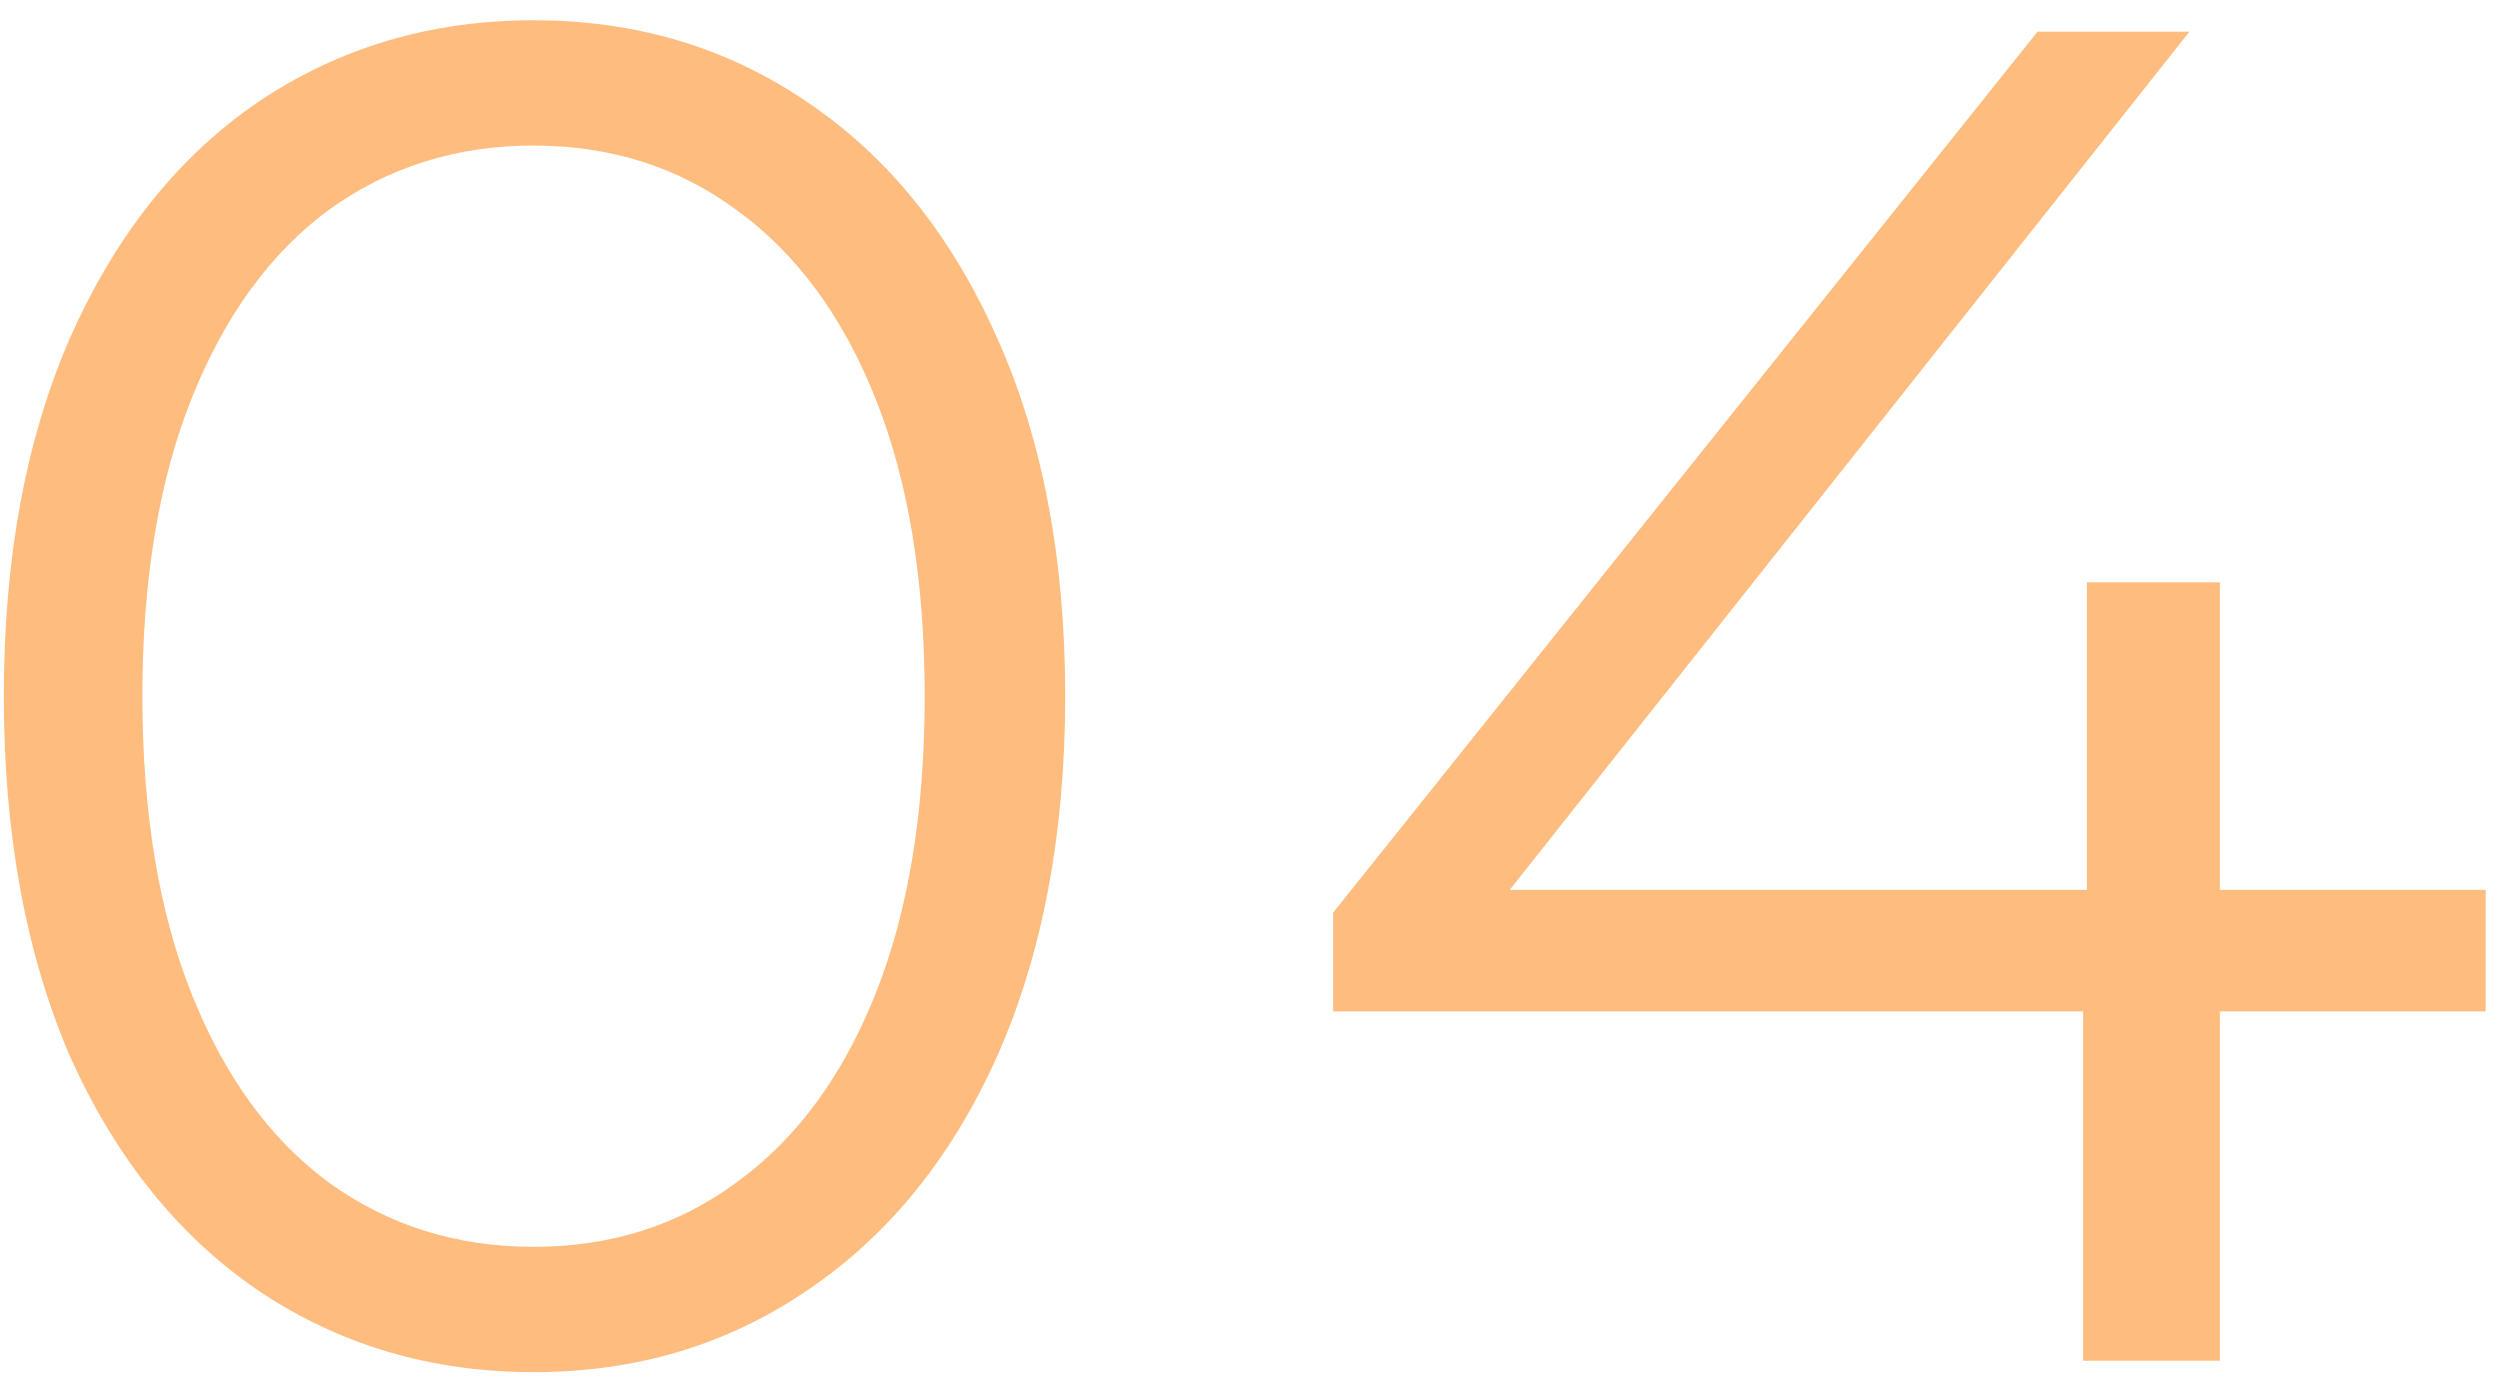 <svg width="79" height="44" viewBox="0 0 79 44" fill="none" xmlns="http://www.w3.org/2000/svg">
<path d="M16.86 43.36C13.62 43.36 10.72 42.5 8.16 40.78C5.64 39.06 3.66 36.6 2.22 33.4C0.82 30.16 0.12 26.36 0.12 22C0.12 17.64 0.82 13.86 2.22 10.66C3.66 7.42 5.64 4.94 8.16 3.22C10.72 1.5 13.62 0.64 16.86 0.64C20.1 0.64 22.98 1.5 25.5 3.22C28.06 4.94 30.06 7.42 31.5 10.66C32.94 13.86 33.66 17.64 33.66 22C33.66 26.36 32.94 30.16 31.5 33.4C30.06 36.6 28.06 39.06 25.5 40.78C22.98 42.5 20.1 43.36 16.86 43.36ZM16.86 39.4C19.3 39.4 21.44 38.72 23.28 37.36C25.16 36 26.62 34.02 27.66 31.42C28.7 28.82 29.22 25.68 29.22 22C29.22 18.32 28.7 15.18 27.66 12.58C26.62 9.98 25.16 8 23.28 6.64C21.44 5.28 19.3 4.6 16.86 4.6C14.42 4.6 12.26 5.28 10.38 6.64C8.54 8 7.1 9.98 6.06 12.58C5.02 15.18 4.5 18.32 4.5 22C4.5 25.68 5.02 28.82 6.06 31.42C7.1 34.02 8.54 36 10.38 37.36C12.26 38.72 14.42 39.4 16.86 39.4ZM78.547 31.96H70.147V43H65.827V31.96H42.127V28.84L64.387 1H69.187L47.707 28.12H65.947V18.4H70.147V28.12H78.547V31.96Z" fill="#FF7A00" fill-opacity="0.5"/>
</svg>
